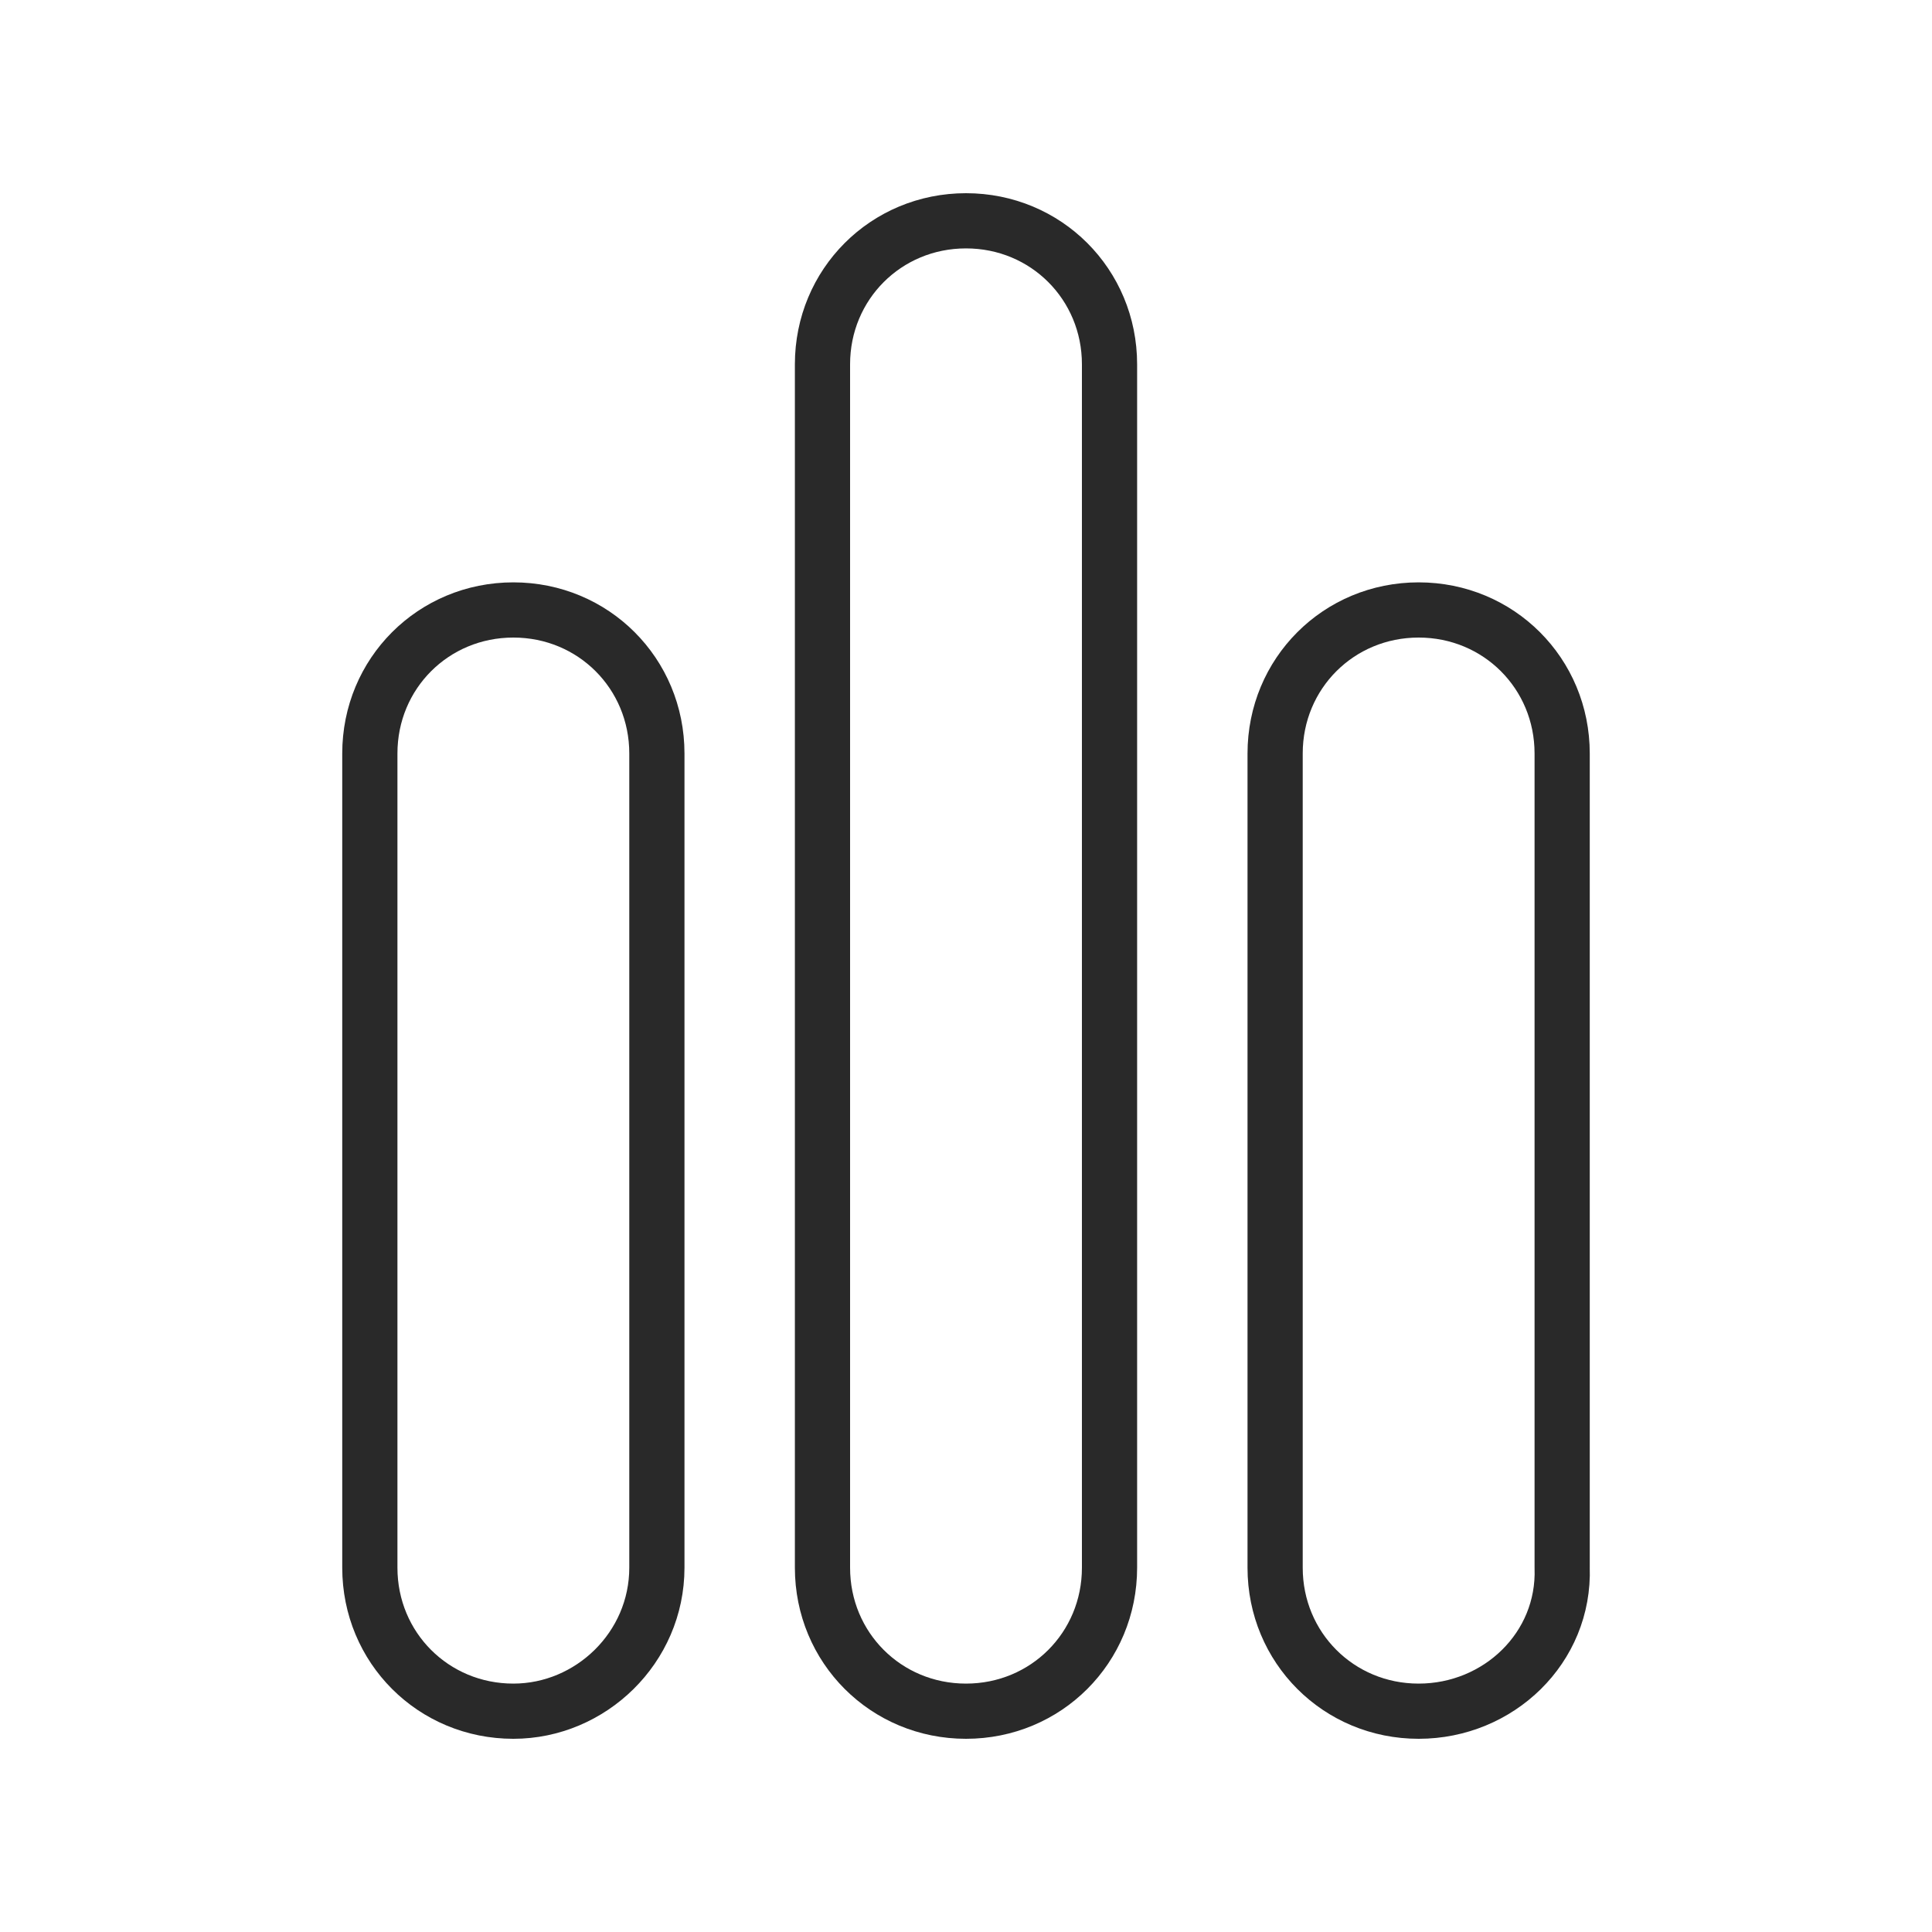 <?xml version="1.0" encoding="utf-8"?>
<!-- Generator: Adobe Illustrator 25.2.1, SVG Export Plug-In . SVG Version: 6.00 Build 0)  -->
<svg version="1.1" id="Layer_1" xmlns="http://www.w3.org/2000/svg" xmlns:xlink="http://www.w3.org/1999/xlink" x="0px" y="0px"
	 viewBox="0 0 70 70" style="enable-background:new 0 0 70 70;" xml:space="preserve">
<style type="text/css">
	.st0{fill:none;stroke:#292929;stroke-width:2;stroke-linecap:round;stroke-linejoin:round;stroke-miterlimit:10;}
</style>
<g>
	<path class="st0" d="M18.6,62L18.6,62c-2.9,0-5.2-2.3-5.2-5.2V27.3c0-2.9,2.3-5.2,5.2-5.2h0c2.9,0,5.2,2.3,5.2,5.2v29.5
		C23.8,59.7,21.4,62,18.6,62z"/>
	<path class="st0" d="M35,62L35,62c-2.9,0-5.2-2.3-5.2-5.2V13.2c0-2.9,2.3-5.2,5.2-5.2h0c2.9,0,5.2,2.3,5.2,5.2v43.6
		C40.2,59.7,37.9,62,35,62z"/>
	<path class="st0" d="M51.4,62L51.4,62c-2.9,0-5.2-2.3-5.2-5.2V27.3c0-2.9,2.3-5.2,5.2-5.2h0c2.9,0,5.2,2.3,5.2,5.2v29.5
		C56.7,59.7,54.3,62,51.4,62z"/>
</g>
</svg>
